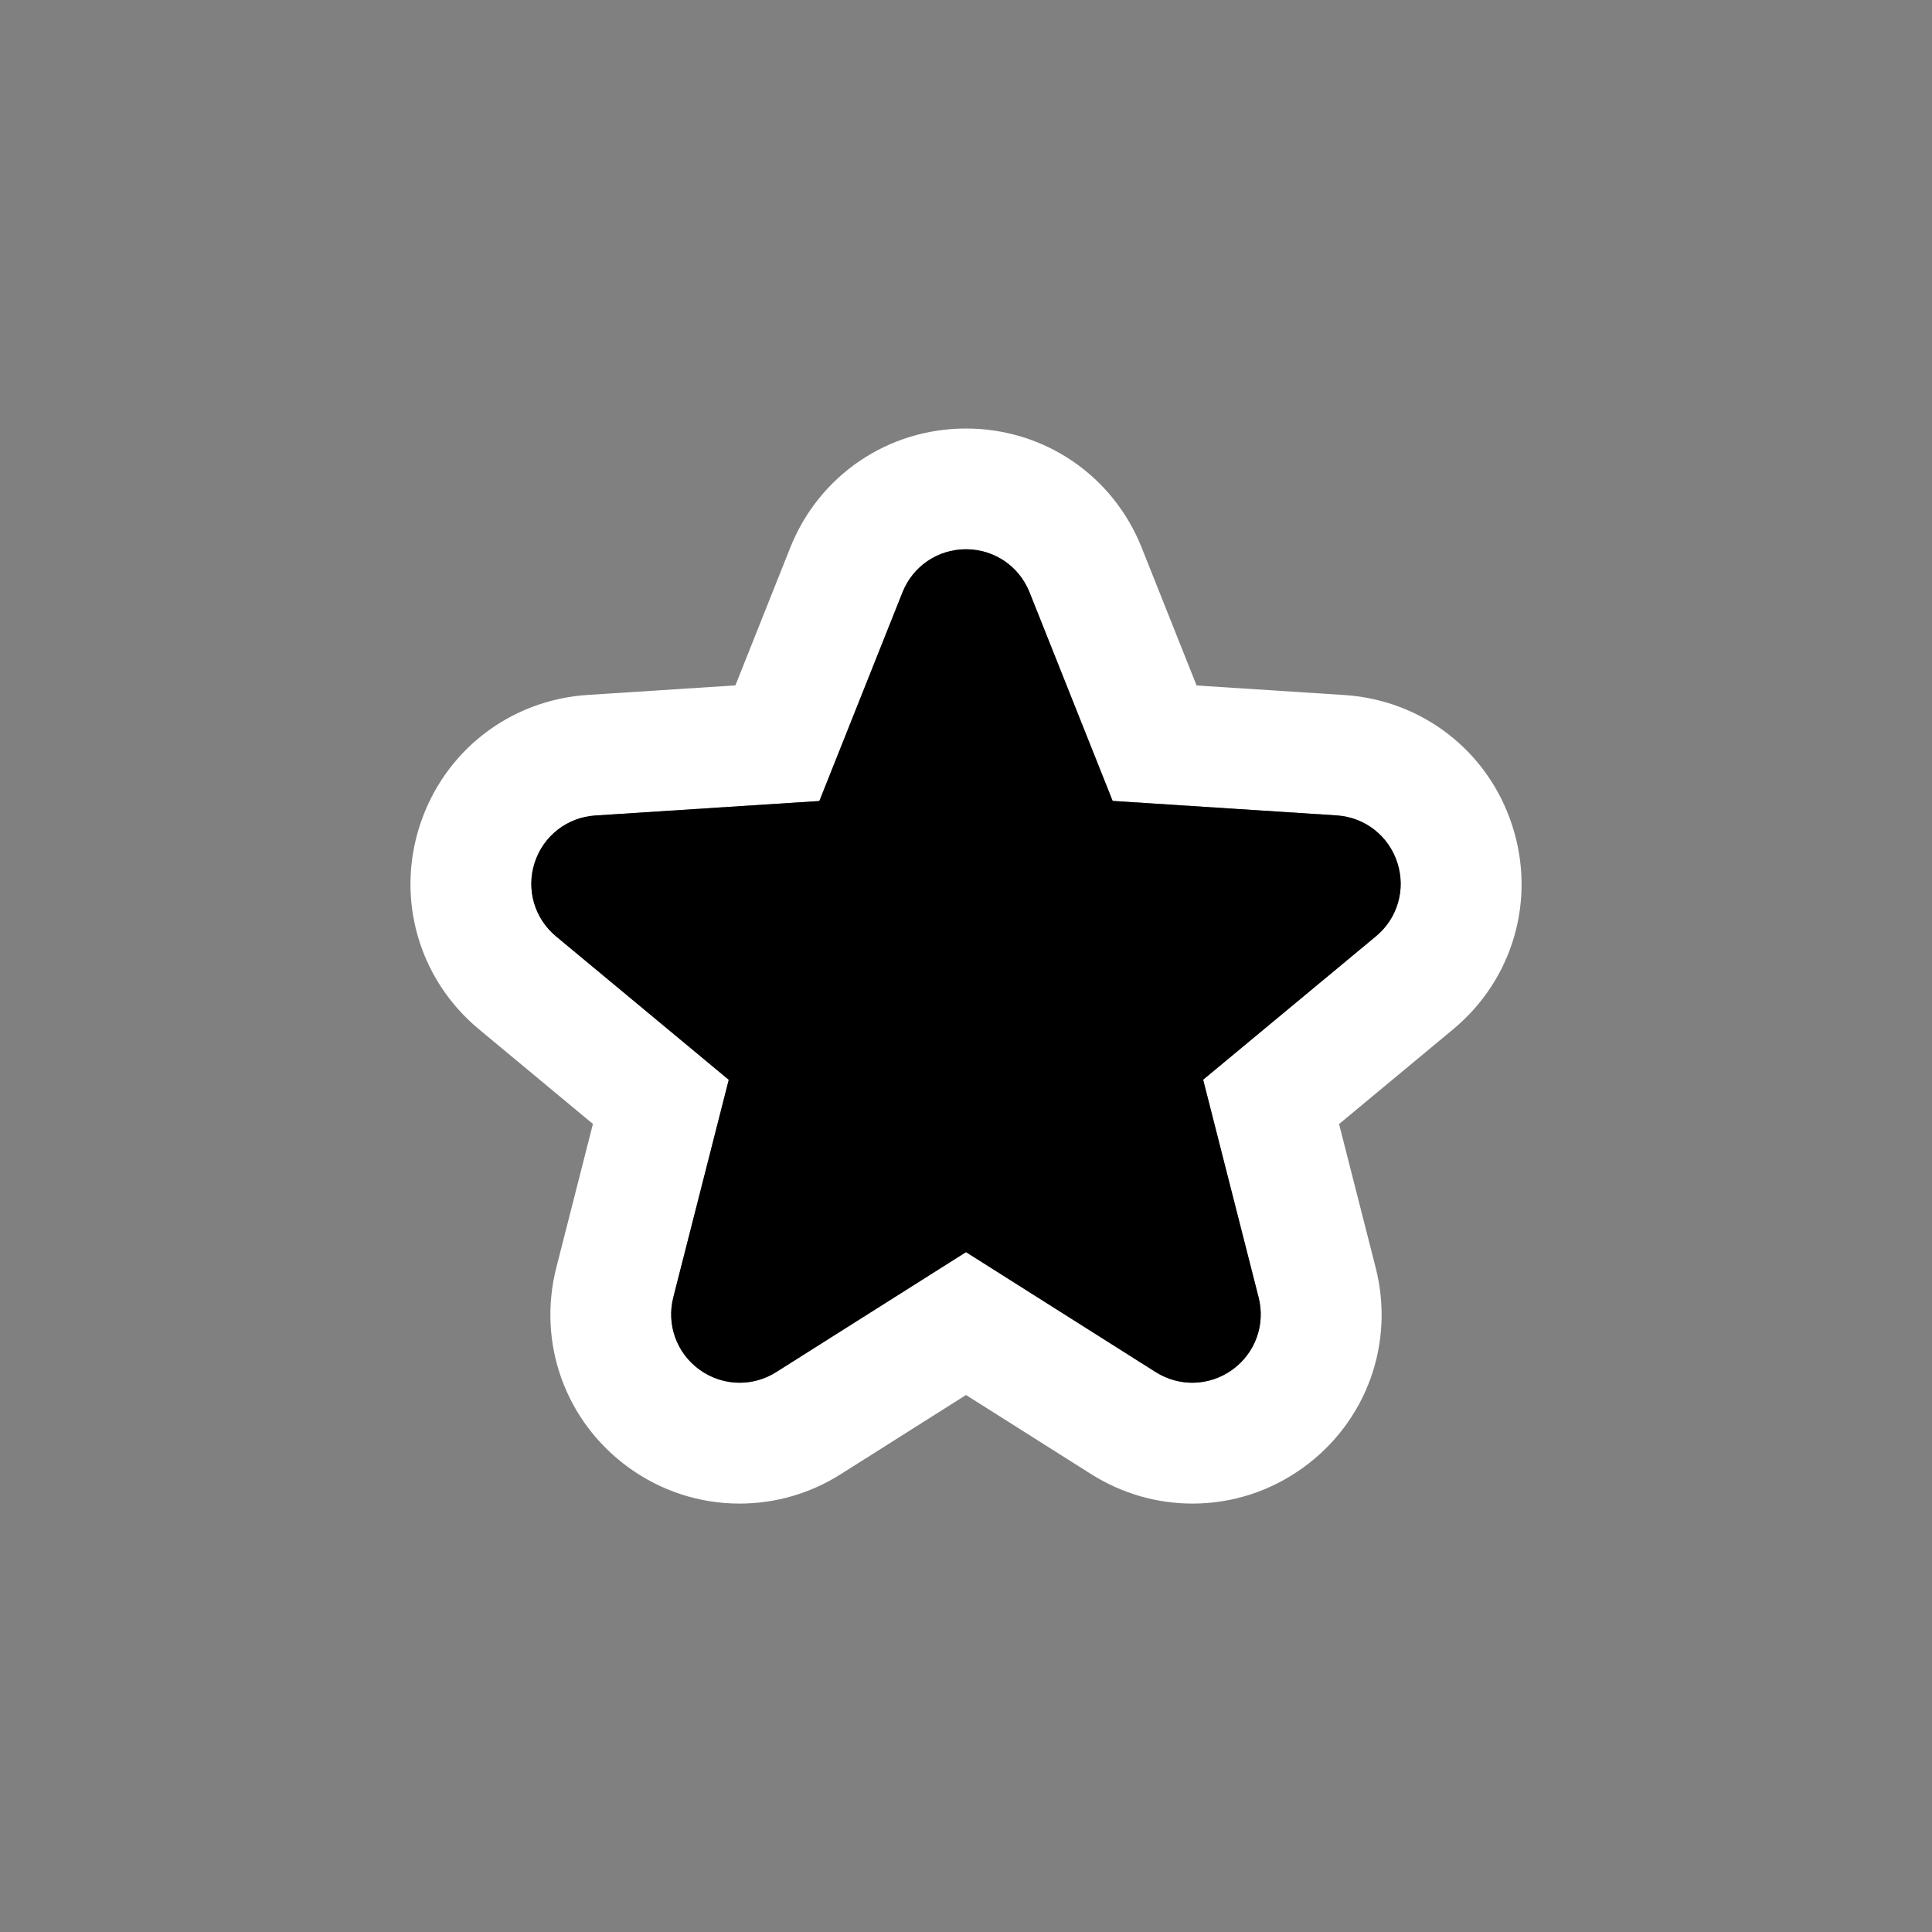 <svg width="20" height="20" viewBox="0 0 20 20" fill="none" xmlns="http://www.w3.org/2000/svg">
<rect x="0" y="0" width="20" height="20" fill="#808080" stroke="none"/>
<path d="M10 5.686C10.292 5.686 10.55 5.861 10.658 6.132L11.518 8.291L13.837 8.441C14.129 8.46 14.375 8.652 14.465 8.93C14.555 9.207 14.468 9.507 14.243 9.693L12.455 11.177L13.029 13.43C13.101 13.713 12.995 14.006 12.759 14.178C12.635 14.268 12.489 14.314 12.343 14.314C12.212 14.314 12.081 14.277 11.964 14.204L10 12.962L8.035 14.204C7.918 14.278 7.787 14.314 7.656 14.314C7.51 14.314 7.364 14.268 7.24 14.178C7.004 14.006 6.898 13.713 6.97 13.43L7.544 11.178L5.756 9.693C5.532 9.507 5.445 9.207 5.535 8.93C5.625 8.653 5.871 8.461 6.162 8.442L8.482 8.292L9.342 6.133C9.45 5.861 9.708 5.686 10 5.686ZM10 4.436C9.192 4.436 8.478 4.921 8.18 5.671L7.613 7.095L6.082 7.194C5.276 7.247 4.595 7.777 4.346 8.544C4.097 9.31 4.337 10.139 4.957 10.654L6.138 11.635L5.759 13.122C5.56 13.903 5.852 14.715 6.505 15.19C6.843 15.435 7.241 15.565 7.656 15.565C8.027 15.565 8.389 15.46 8.703 15.261L10 14.441L11.297 15.261C11.612 15.46 11.974 15.565 12.344 15.565C12.759 15.565 13.157 15.435 13.494 15.19C14.147 14.716 14.44 13.905 14.241 13.123L13.862 11.636L15.042 10.656C15.663 10.141 15.904 9.312 15.654 8.545C15.407 7.779 14.725 7.248 13.919 7.195L12.387 7.096L11.819 5.67C11.521 4.92 10.807 4.436 10 4.436Z" fill="white"/>
<path d="M7.656 14.314C7.51 14.314 7.364 14.268 7.24 14.178C7.004 14.006 6.898 13.713 6.97 13.43L7.544 11.178L5.756 9.693C5.532 9.507 5.445 9.207 5.535 8.93C5.625 8.653 5.871 8.461 6.162 8.442L8.482 8.292L9.342 6.133C9.45 5.861 9.708 5.686 10 5.686C10.292 5.686 10.55 5.861 10.658 6.132L11.518 8.291L13.837 8.441C14.129 8.46 14.375 8.652 14.465 8.93C14.555 9.207 14.468 9.507 14.243 9.693L12.455 11.177L13.029 13.43C13.101 13.713 12.995 14.006 12.759 14.178C12.523 14.349 12.212 14.36 11.964 14.204L10 12.962L8.035 14.204C7.918 14.278 7.787 14.314 7.656 14.314Z" fill="black"/>
</svg>
